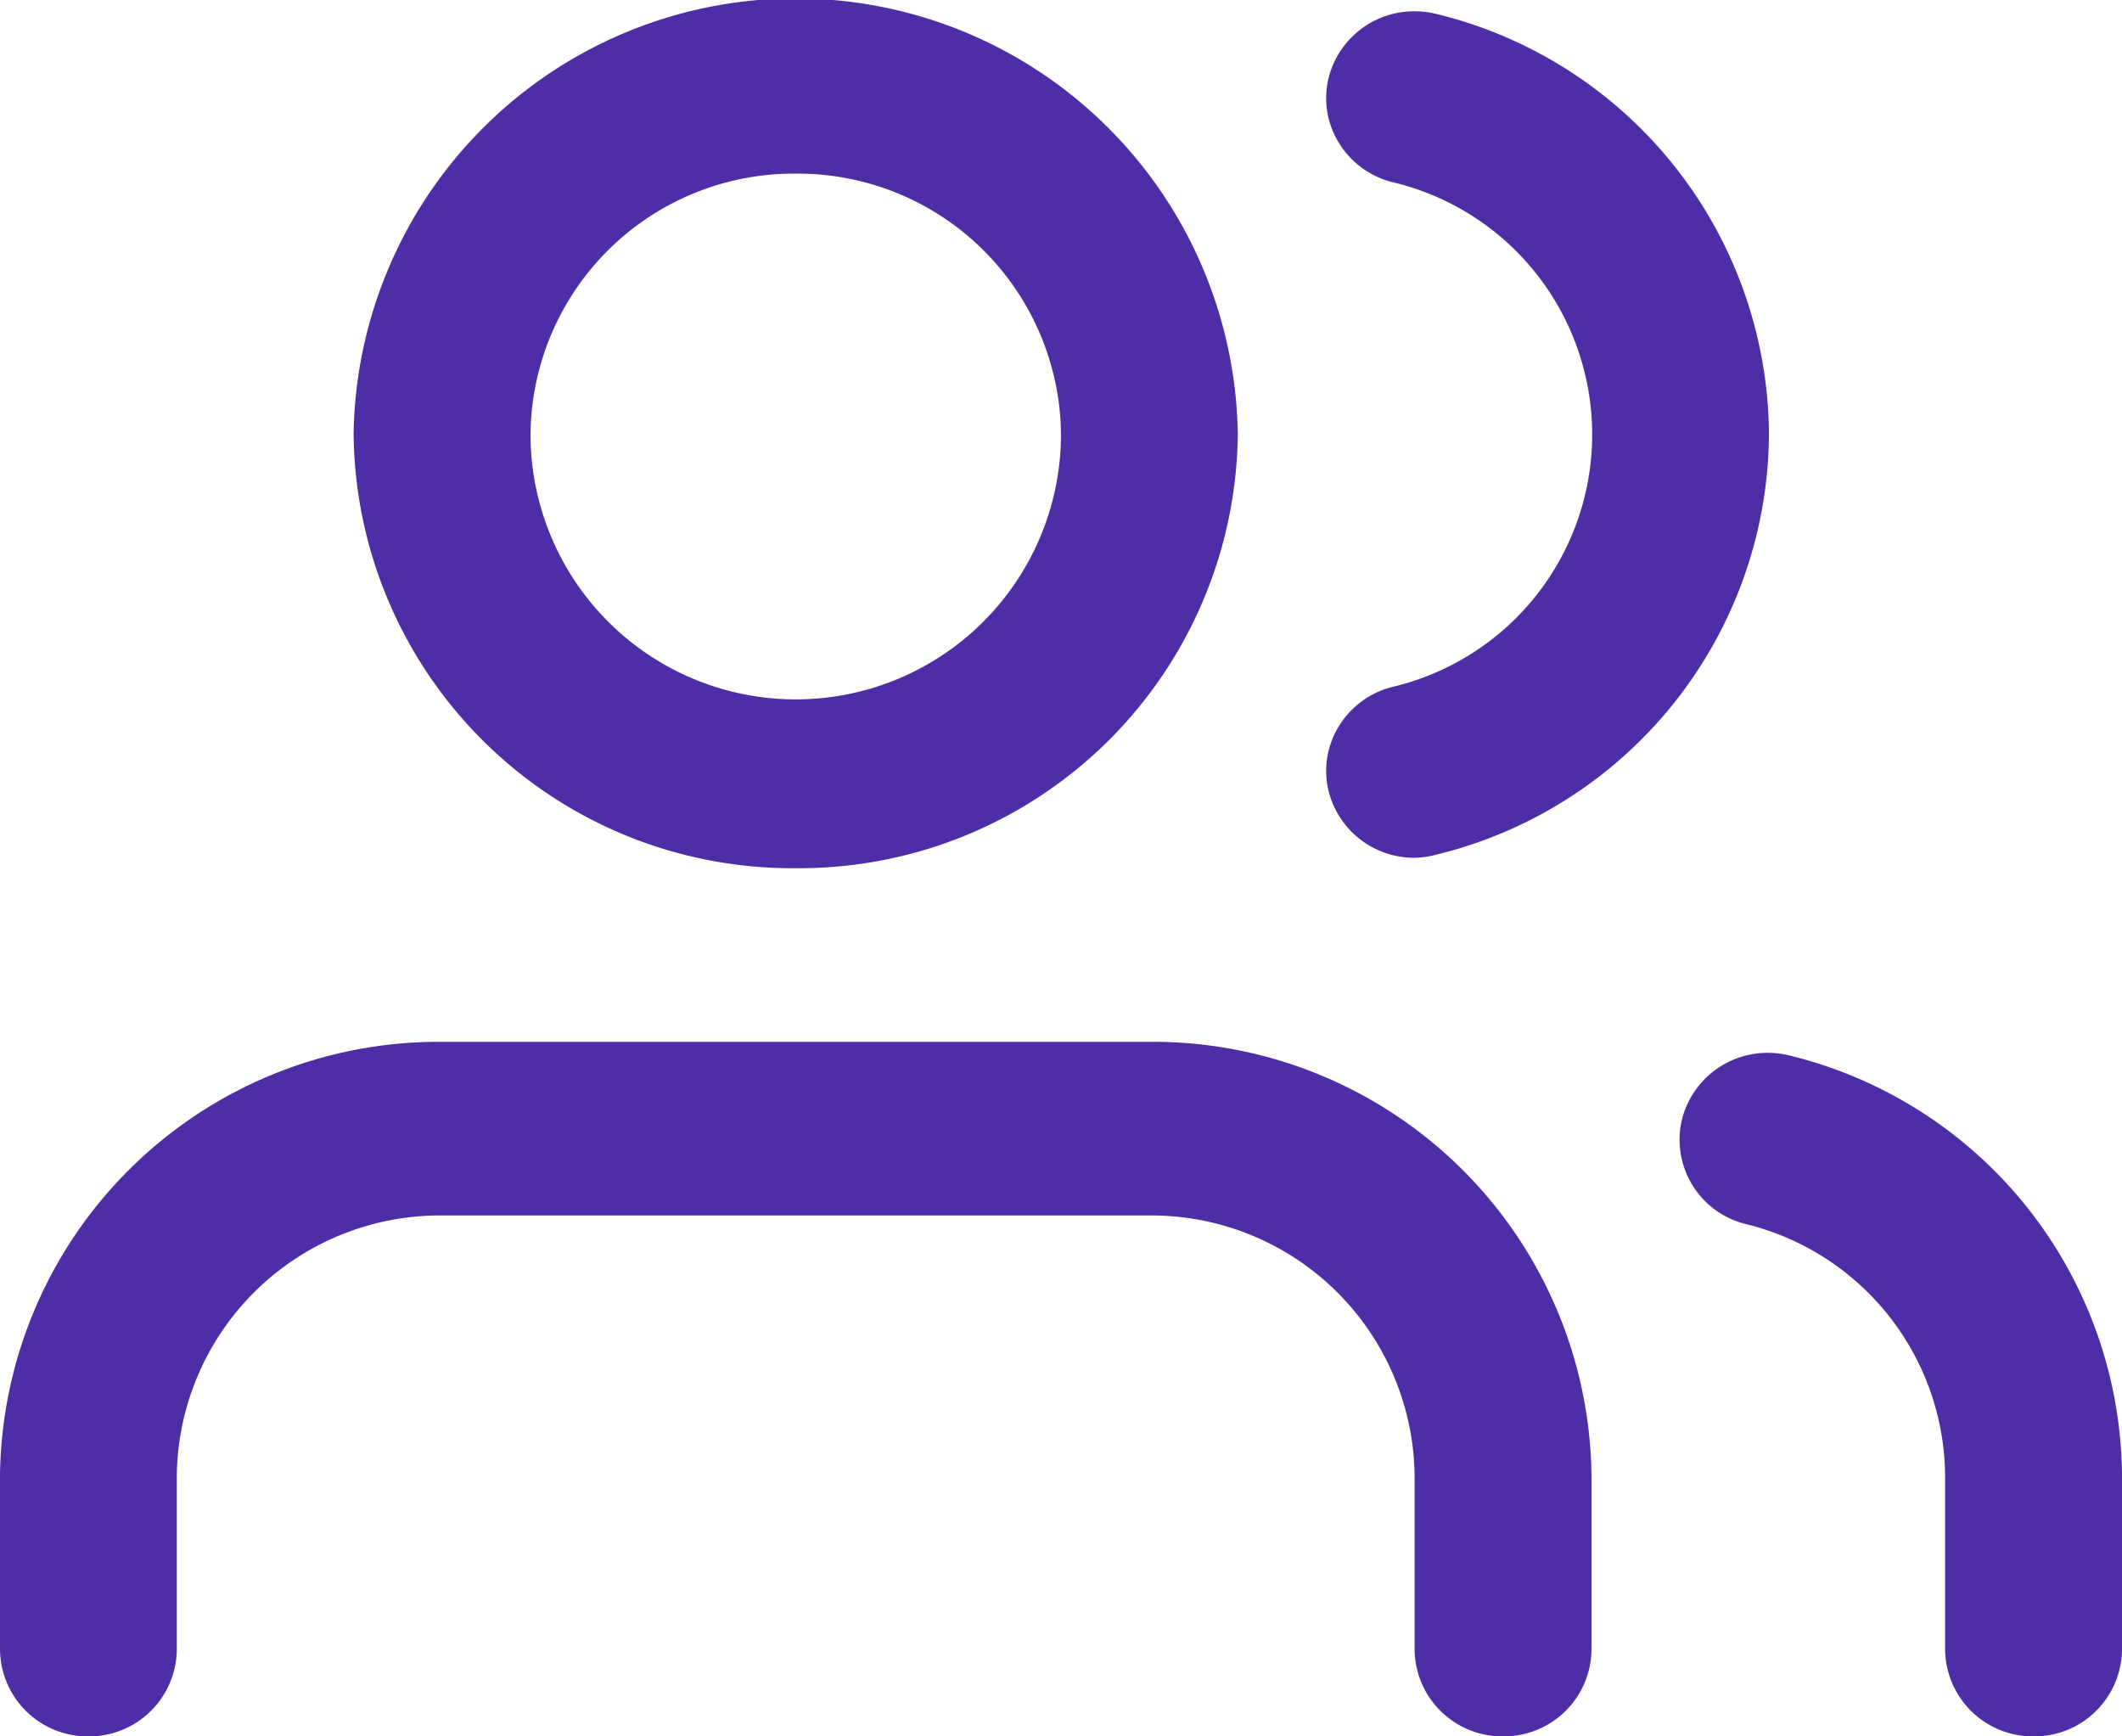 <svg xmlns="http://www.w3.org/2000/svg" width="22" height="18" viewBox="0 0 22 18">
    <g>
        <path fill="#4f2da7" d="M21.083 18a.91.91 0 0 1-.917-.9v-1.8a2.708 2.708 0 0 0-2.066-2.611.9.9 0 0 1-.658-1.1.915.915 0 0 1 .888-.675.936.936 0 0 1 .229.029A4.517 4.517 0 0 1 22 15.3v1.8a.909.909 0 0 1-.917.9zm-5.5 0a.909.909 0 0 1-.917-.9v-1.8a2.729 2.729 0 0 0-2.751-2.7H4.584a2.729 2.729 0 0 0-2.751 2.7v1.8a.909.909 0 0 1-.917.9.909.909 0 0 1-.916-.9v-1.8a4.548 4.548 0 0 1 4.584-4.5h7.333a4.548 4.548 0 0 1 4.583 4.5v1.8a.909.909 0 0 1-.917.9zM8.25 9a4.547 4.547 0 0 1-4.584-4.5 4.584 4.584 0 0 1 9.167 0A4.547 4.547 0 0 1 8.25 9zm0-7.2A2.729 2.729 0 0 0 5.5 4.5a2.75 2.75 0 0 0 5.5 0 2.729 2.729 0 0 0-2.75-2.7zm6.416 7.092a.914.914 0 0 1-.888-.677.88.88 0 0 1 .1-.682.909.909 0 0 1 .561-.413 2.688 2.688 0 0 0 0-5.231.909.909 0 0 1-.561-.413.88.88 0 0 1-.1-.682.914.914 0 0 1 .888-.677.936.936 0 0 1 .228.028A4.514 4.514 0 0 1 18.34 4.5a4.513 4.513 0 0 1-3.447 4.359.918.918 0 0 1-.227.033z" transform="translate(0 -2) translate(0 2)"/>
    </g>
</svg>

